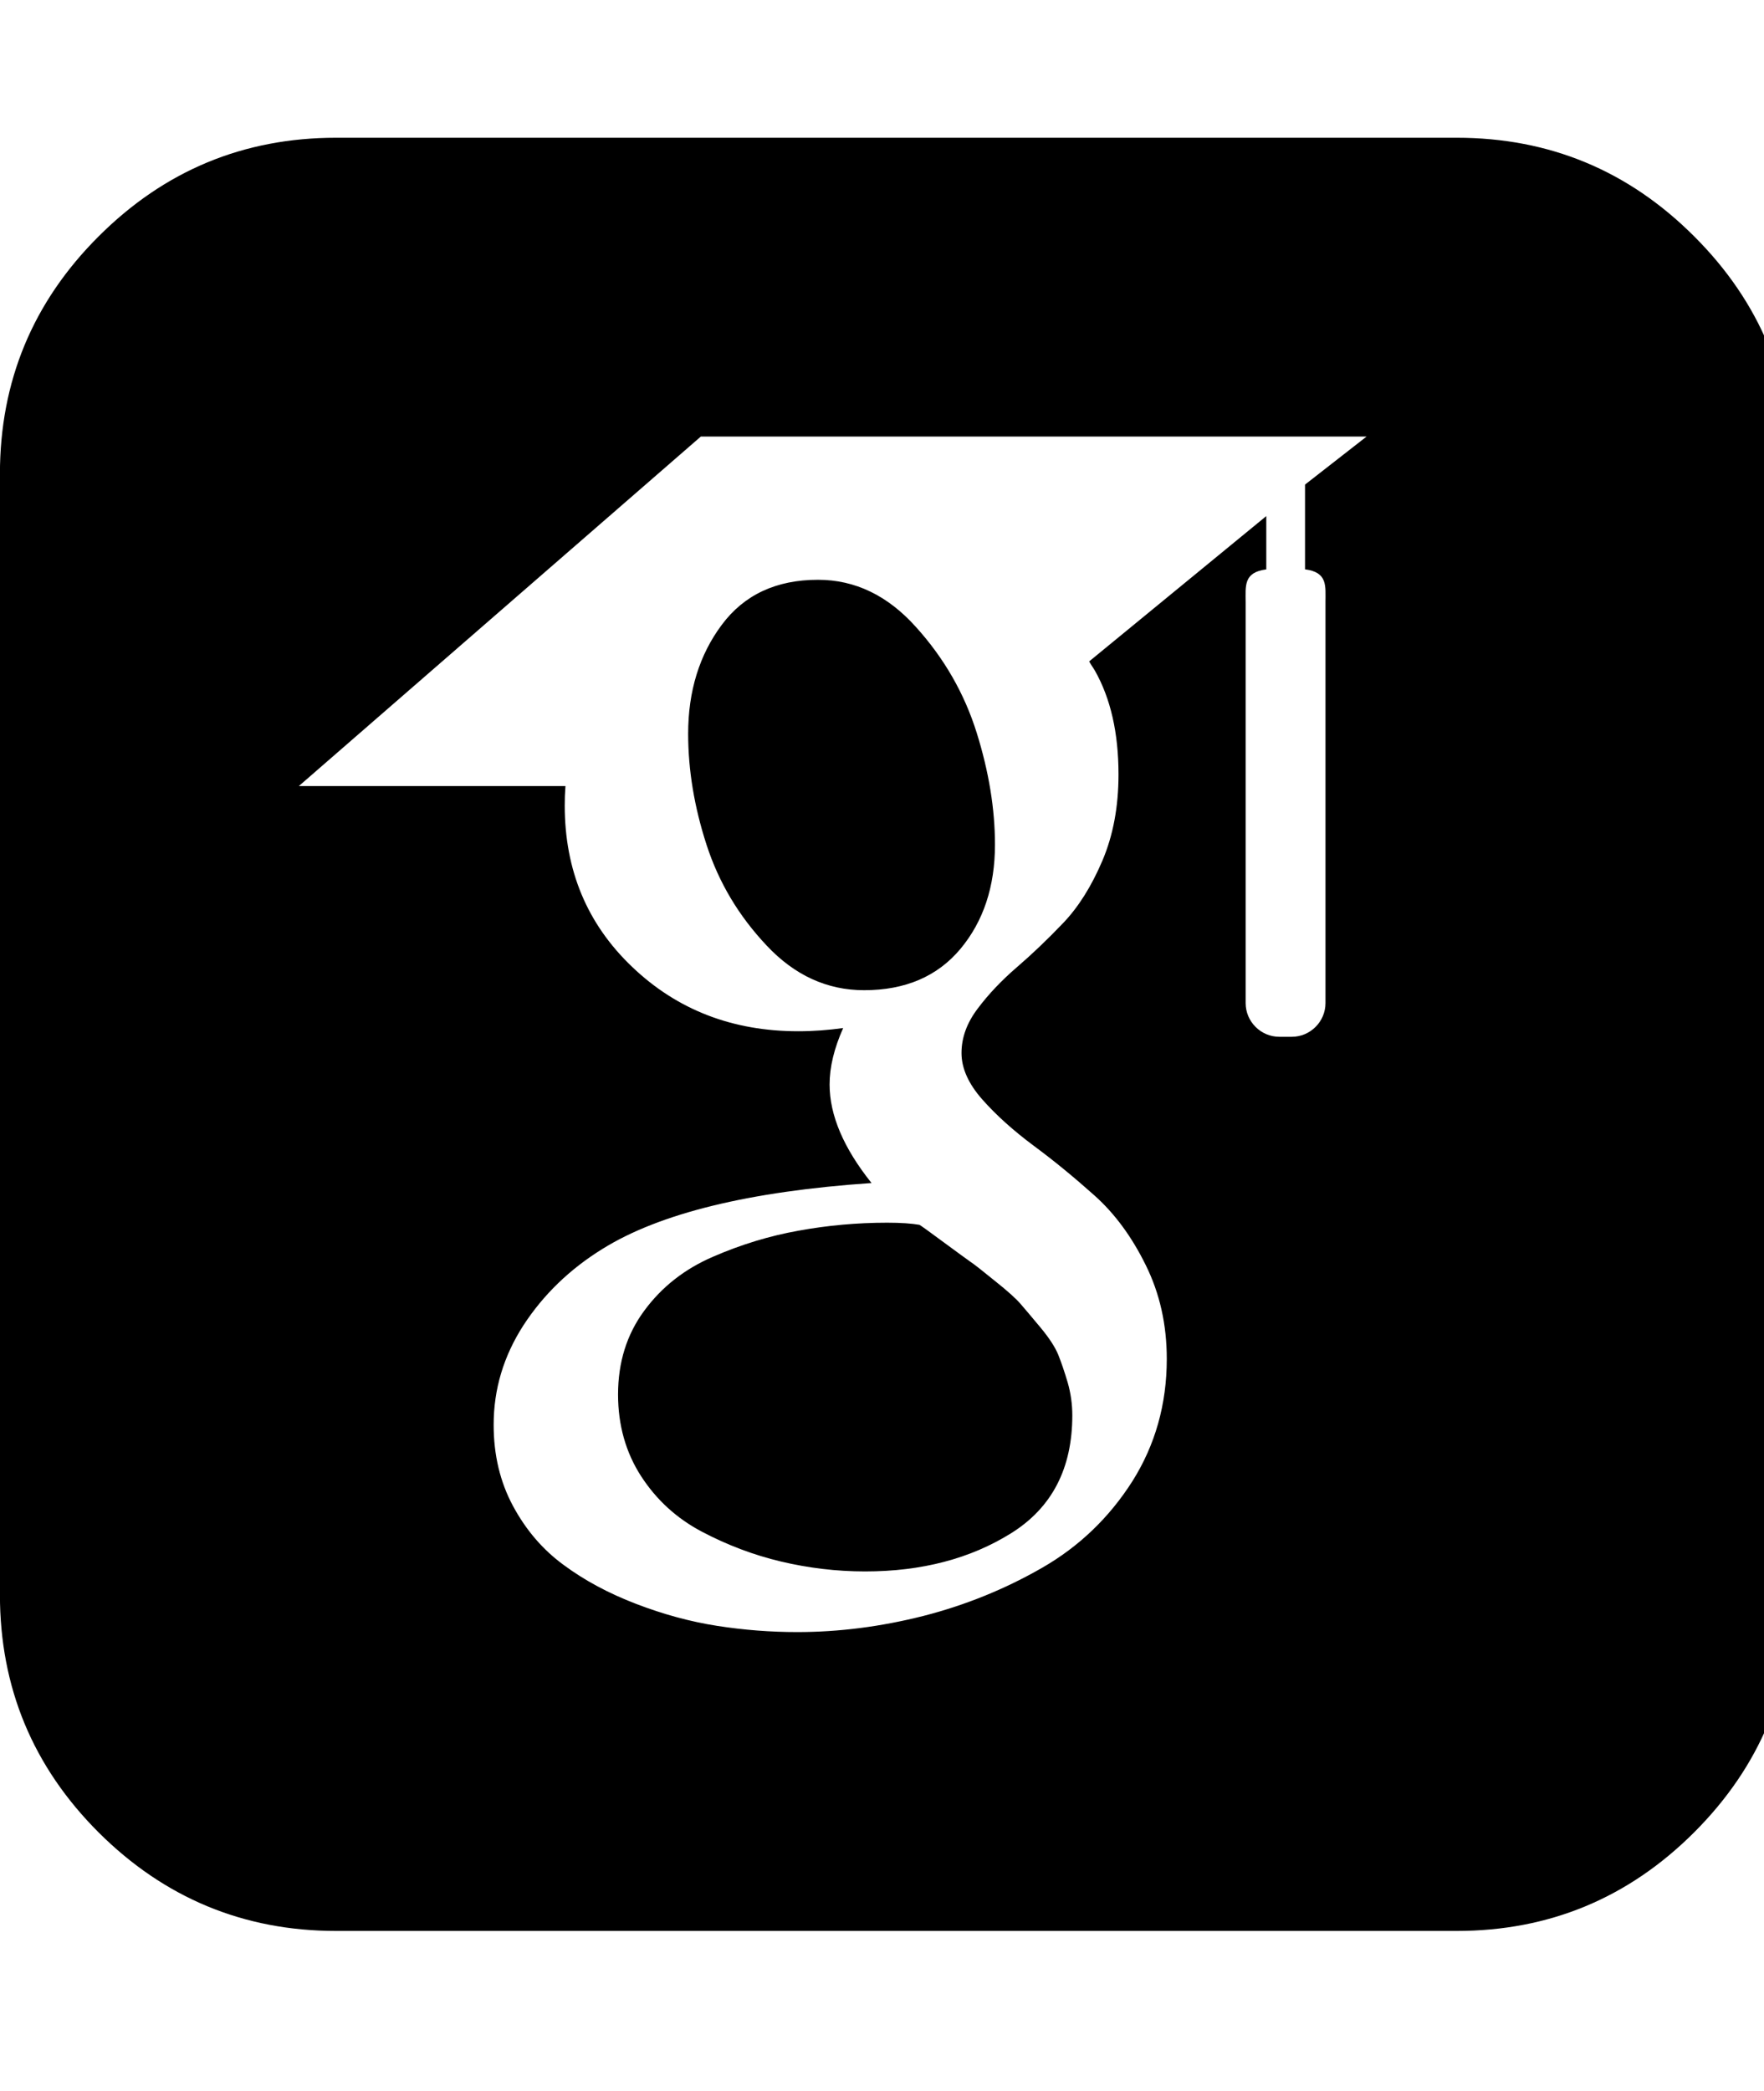 <!-- Generated by IcoMoon.io -->
<svg version="1.1" xmlns="http://www.w3.org/2000/svg" width="27" height="32" viewBox="0 0 27 32">
<title>GoogleScholar1</title>
<path d="M14.019 9.595c-0.432-0.482-0.932-0.722-1.498-0.722-0.64 0-1.132 0.23-1.474 0.69-0.342 0.458-0.514 1.014-0.514 1.666 0 0.556 0.094 1.121 0.281 1.698s0.493 1.091 0.922 1.545c0.427 0.455 0.925 0.682 1.49 0.682 0.63 0 1.122-0.211 1.475-0.633 0.351-0.421 0.528-0.953 0.528-1.594 0-0.546-0.093-1.117-0.28-1.714s-0.496-1.138-0.93-1.618zM25.932 3.618c-1.006-1.007-2.218-1.51-3.636-1.51h-17.151c-1.418 0-2.628 0.503-3.636 1.51-1.007 1.005-1.51 2.218-1.51 3.636v17.151c0 1.418 0.503 2.631 1.51 3.638 1.007 1.003 2.22 1.508 3.636 1.508h17.151c1.418 0 2.63-0.505 3.636-1.51 1.007-1.007 1.511-2.218 1.511-3.636v-17.151c0-1.418-0.504-2.631-1.511-3.636zM20.288 9.221v6.13c0 0.284-0.232 0.516-0.516 0.516h-0.19c-0.284 0-0.516-0.232-0.516-0.516v-6.13c0-0.252-0.037-0.462 0.316-0.507v-0.816l-2.711 2.224c0.031 0.058 0.061 0.095 0.089 0.144 0.238 0.422 0.36 0.946 0.36 1.587 0 0.491-0.082 0.933-0.248 1.322s-0.366 0.708-0.601 0.953c-0.235 0.246-0.47 0.471-0.705 0.673s-0.436 0.414-0.601 0.634c-0.166 0.219-0.248 0.445-0.248 0.68s0.107 0.473 0.321 0.714c0.213 0.241 0.475 0.475 0.785 0.706 0.31 0.229 0.62 0.484 0.93 0.761s0.571 0.632 0.784 1.065c0.215 0.434 0.322 0.911 0.322 1.436 0 0.692-0.177 1.318-0.528 1.874-0.353 0.554-0.813 0.996-1.378 1.321-0.567 0.326-1.172 0.572-1.819 0.738-0.648 0.164-1.29 0.247-1.932 0.247-0.405 0-0.814-0.031-1.225-0.095-0.412-0.064-0.826-0.177-1.242-0.337-0.417-0.16-0.786-0.357-1.106-0.594-0.321-0.234-0.579-0.536-0.777-0.904s-0.296-0.782-0.296-1.242c0-0.545 0.152-1.051 0.456-1.523 0.305-0.468 0.708-0.859 1.21-1.169 0.875-0.545 2.249-0.881 4.118-1.008-0.427-0.534-0.642-1.037-0.642-1.508 0-0.268 0.070-0.555 0.208-0.864-0.223 0.031-0.453 0.049-0.688 0.049-1.004 0-1.852-0.326-2.541-0.984-0.689-0.656-1.033-1.478-1.033-2.471 0-0.104 0.003-0.195 0.011-0.297h-4.081l6.153-5.349h10.19l-0.942 0.735v1.297c0.35 0.045 0.313 0.255 0.313 0.506zM14.075 18.745c-0.118-0.021-0.283-0.033-0.496-0.033-0.459 0-0.911 0.041-1.355 0.122-0.444 0.079-0.881 0.212-1.313 0.4-0.433 0.187-0.783 0.462-1.050 0.825-0.268 0.363-0.401 0.79-0.401 1.282 0 0.469 0.118 0.887 0.353 1.251 0.235 0.362 0.544 0.645 0.929 0.848s0.788 0.357 1.21 0.457c0.422 0.1 0.852 0.152 1.289 0.152 0.866 0 1.611-0.195 2.236-0.585 0.624-0.39 0.936-0.991 0.936-1.804 0-0.171-0.024-0.339-0.071-0.503-0.049-0.166-0.098-0.308-0.145-0.426-0.048-0.116-0.138-0.255-0.272-0.416s-0.235-0.28-0.304-0.36c-0.070-0.082-0.201-0.199-0.394-0.353-0.191-0.155-0.313-0.252-0.368-0.288-0.054-0.038-0.193-0.139-0.417-0.304-0.224-0.166-0.347-0.254-0.368-0.265z"></path>
</svg>
